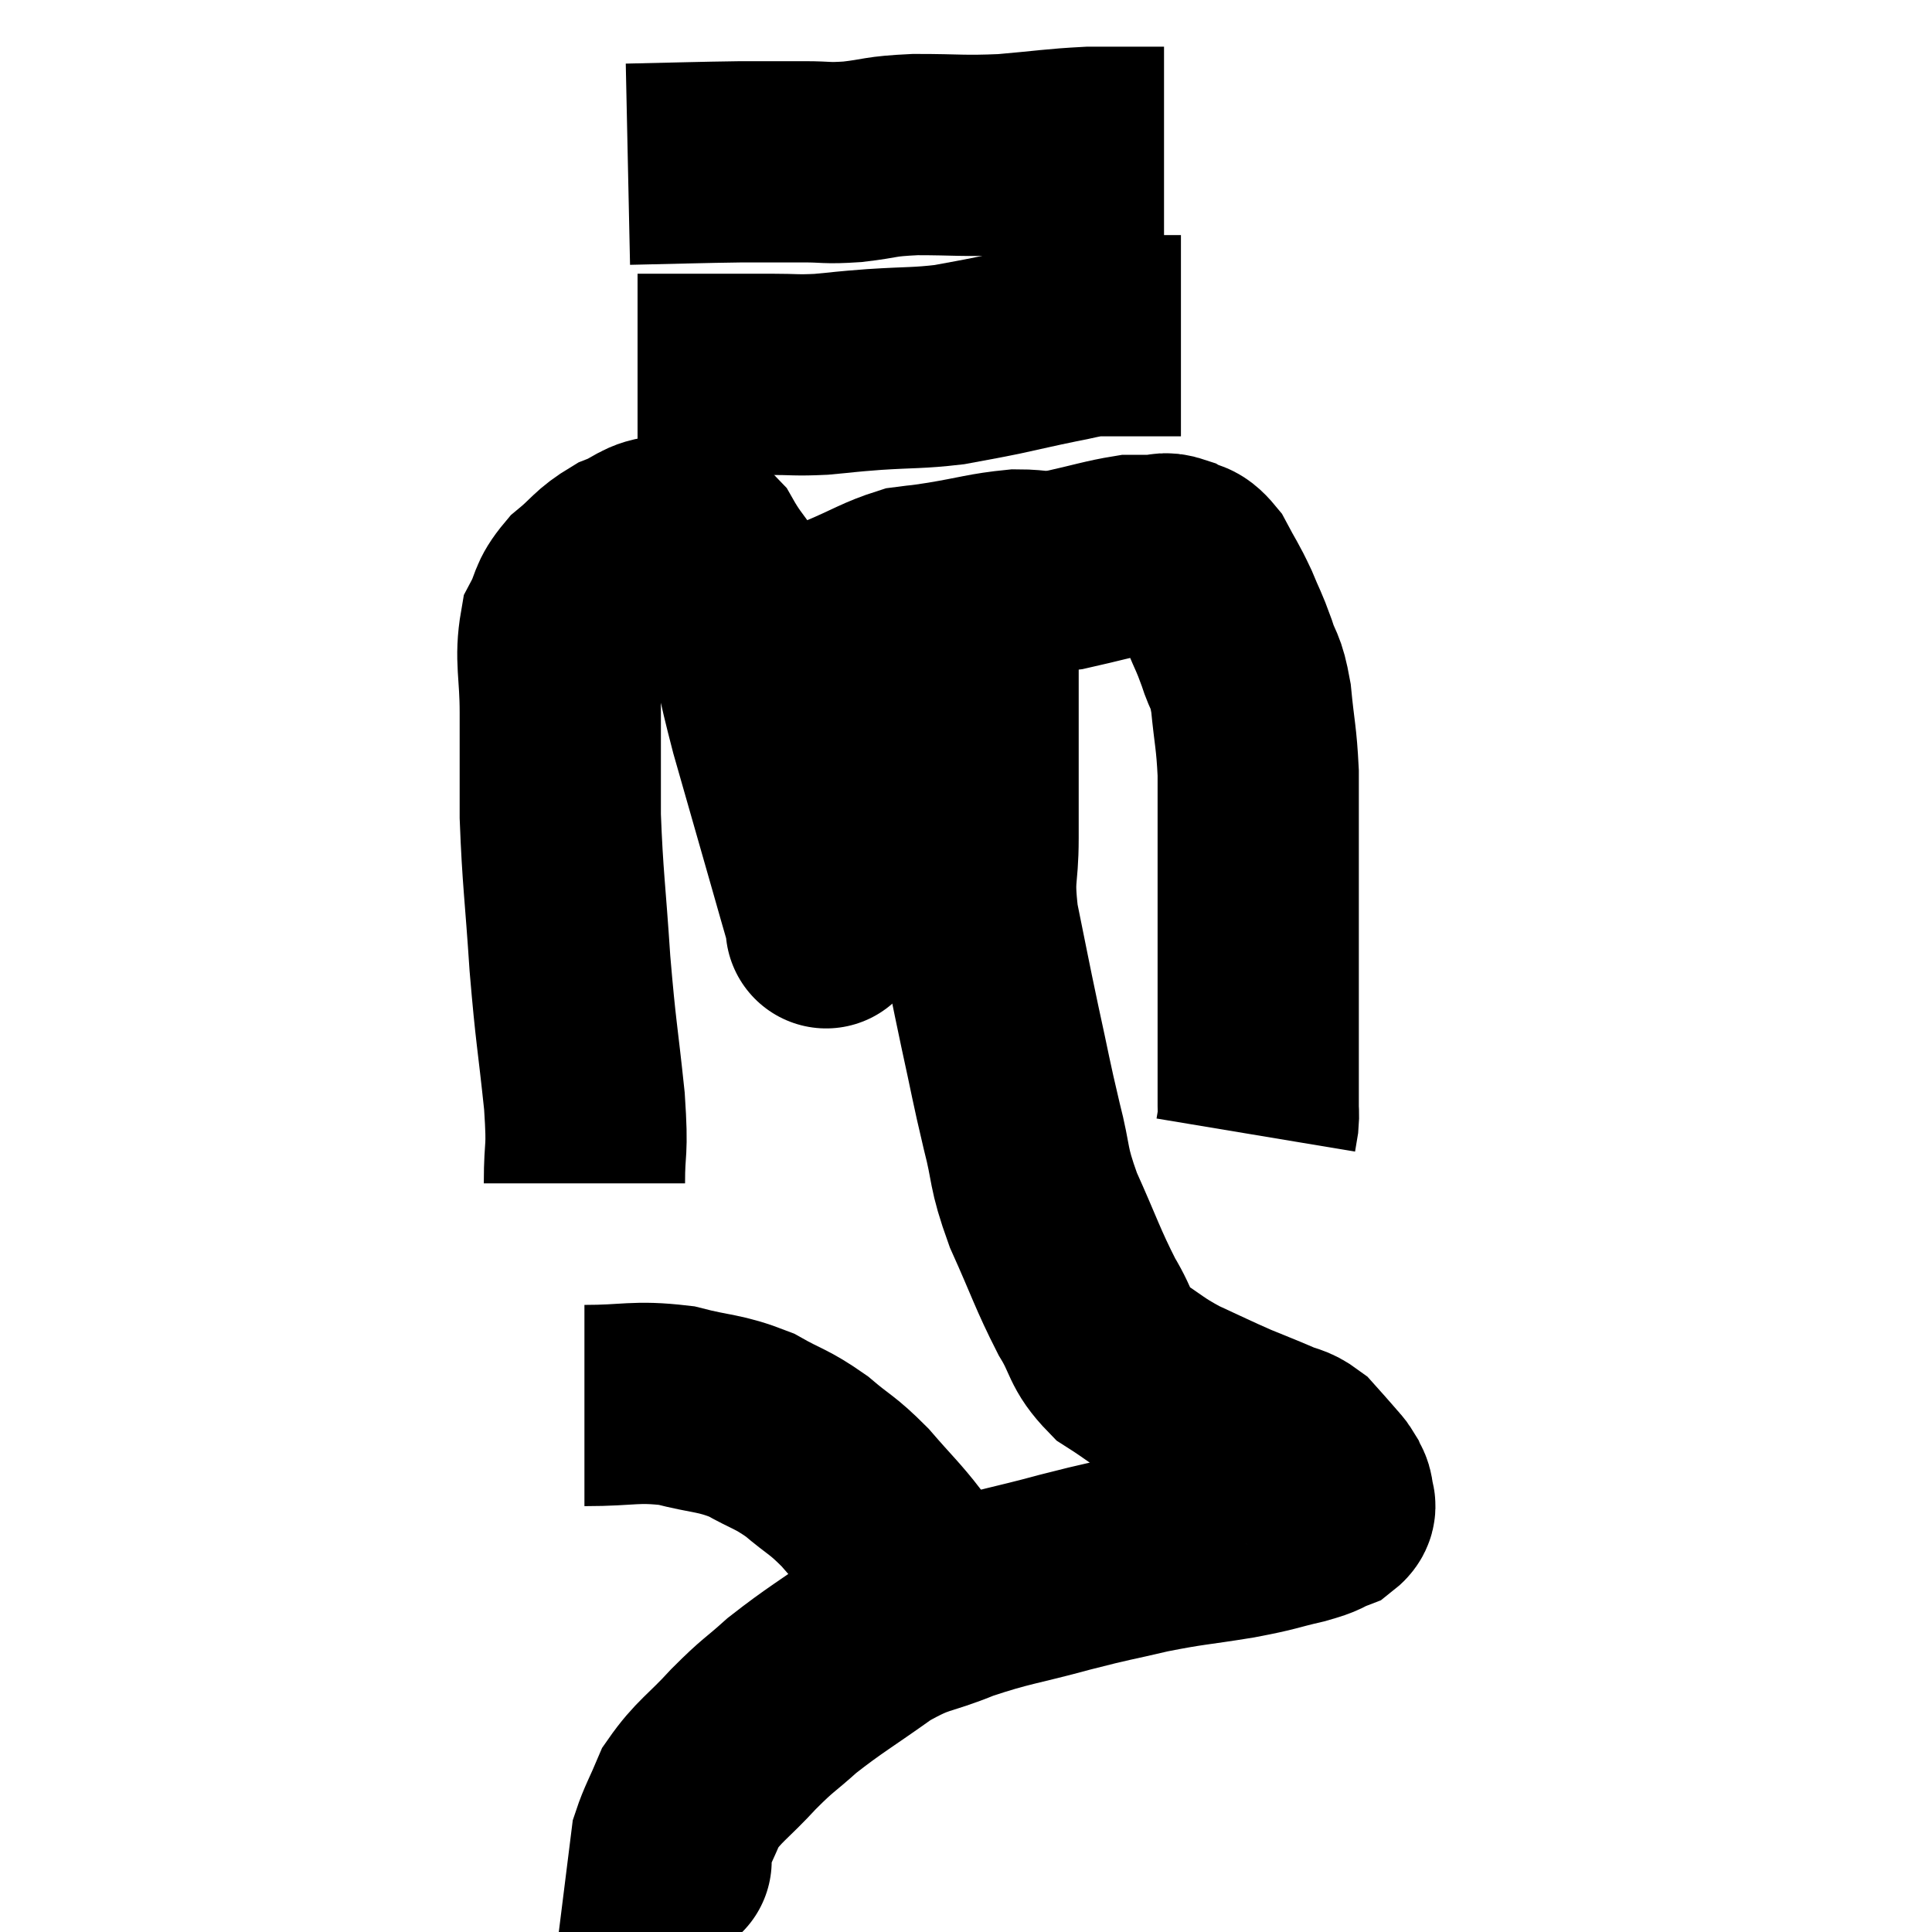 <svg width="48" height="48" viewBox="0 0 48 48" xmlns="http://www.w3.org/2000/svg"><path d="M 14.52 29.4 C 14.52 28.38, 14.61 28.725, 14.52 27.36 C 14.34 25.65, 14.31 25.71, 14.16 23.94 C 14.04 22.11, 13.98 21.84, 13.92 20.28 C 13.92 18.99, 13.92 18.87, 13.92 17.7 C 13.92 16.65, 13.785 16.38, 13.92 15.6 C 14.19 15.09, 14.07 15.045, 14.46 14.58 C 14.97 14.16, 14.955 14.055, 15.48 13.74 C 16.02 13.53, 16.05 13.35, 16.56 13.32 C 17.04 13.47, 17.025 13.095, 17.52 13.62 C 18.03 14.52, 18.135 14.31, 18.54 15.42 C 18.84 16.74, 18.75 16.56, 19.14 18.06 C 19.62 19.74, 19.77 20.265, 20.1 21.42 C 20.28 22.05, 20.355 22.32, 20.46 22.68 C 20.49 22.77, 20.505 22.815, 20.52 22.86 C 20.52 22.86, 20.535 23.295, 20.52 22.86 C 20.49 21.99, 20.475 22.305, 20.46 21.12 C 20.46 19.62, 20.445 19.305, 20.46 18.12 C 20.49 17.25, 20.46 16.935, 20.52 16.38 C 20.61 16.14, 20.58 16.185, 20.7 15.9 C 20.85 15.57, 20.535 15.57, 21 15.24 C 21.78 14.91, 21.945 14.775, 22.56 14.58 C 23.01 14.52, 22.785 14.565, 23.46 14.46 C 24.36 14.31, 24.51 14.235, 25.26 14.16 C 25.86 14.16, 25.755 14.25, 26.46 14.16 C 27.27 13.98, 27.525 13.89, 28.08 13.8 C 28.38 13.8, 28.41 13.8, 28.68 13.8 C 28.92 13.8, 28.89 13.71, 29.16 13.8 C 29.46 13.98, 29.475 13.815, 29.76 14.16 C 30.03 14.67, 30.06 14.67, 30.3 15.18 C 30.51 15.69, 30.525 15.66, 30.72 16.2 C 30.9 16.77, 30.945 16.59, 31.08 17.34 C 31.17 18.27, 31.215 18.3, 31.26 19.2 C 31.26 20.07, 31.26 20.01, 31.26 20.94 C 31.26 21.93, 31.26 22.005, 31.26 22.92 C 31.26 23.76, 31.26 23.91, 31.26 24.6 C 31.26 25.14, 31.26 25.335, 31.26 25.68 C 31.26 25.83, 31.26 25.71, 31.26 25.98 C 31.26 26.37, 31.26 26.46, 31.26 26.76 C 31.26 26.97, 31.26 27, 31.26 27.18 C 31.26 27.33, 31.26 27.315, 31.26 27.48 C 31.26 27.66, 31.275 27.66, 31.26 27.84 L 31.2 28.2" fill="none" stroke="black" stroke-width="5"></path><path d="M 15.84 9.3 C 17.49 9.3, 18 9.3, 19.14 9.3 C 19.77 9.3, 19.755 9.33, 20.4 9.3 C 21.06 9.24, 20.925 9.24, 21.72 9.18 C 22.65 9.12, 22.8 9.15, 23.58 9.06 C 24.21 8.94, 24.18 8.955, 24.84 8.82 C 25.53 8.67, 25.635 8.64, 26.22 8.52 C 26.7 8.43, 26.79 8.385, 27.18 8.34 C 27.48 8.34, 27.435 8.34, 27.78 8.34 C 28.17 8.34, 28.17 8.34, 28.56 8.34 C 28.95 8.34, 29.145 8.34, 29.34 8.34 L 29.34 8.34" fill="none" stroke="black" stroke-width="5"></path><path d="M 15.6 4.08 C 17.01 4.05, 17.325 4.035, 18.42 4.02 C 19.2 4.02, 19.29 4.02, 19.98 4.02 C 20.58 4.02, 20.49 4.065, 21.18 4.02 C 21.96 3.93, 21.795 3.885, 22.74 3.84 C 23.85 3.84, 23.88 3.885, 24.96 3.84 C 26.01 3.75, 26.19 3.705, 27.06 3.66 C 27.75 3.66, 27.975 3.66, 28.44 3.66 L 28.92 3.66" fill="none" stroke="black" stroke-width="5"></path><path d="M 24.24 14.34 C 24.27 14.97, 24.285 14.625, 24.3 15.6 C 24.3 16.92, 24.3 16.935, 24.3 18.24 C 24.3 19.53, 24.3 19.665, 24.3 20.82 C 24.3 21.84, 24.165 21.69, 24.3 22.86 C 24.57 24.18, 24.57 24.225, 24.84 25.5 C 25.11 26.73, 25.11 26.82, 25.38 27.96 C 25.65 29.01, 25.515 28.935, 25.92 30.06 C 26.46 31.26, 26.52 31.515, 27 32.46 C 27.42 33.15, 27.3 33.285, 27.84 33.84 C 28.5 34.26, 28.47 34.305, 29.16 34.68 C 29.88 35.01, 29.985 35.07, 30.6 35.34 C 31.11 35.55, 31.2 35.58, 31.62 35.76 C 31.95 35.91, 31.995 35.85, 32.28 36.06 C 32.52 36.33, 32.58 36.39, 32.76 36.6 C 32.88 36.75, 32.91 36.75, 33 36.9 C 33.06 37.05, 33.105 37.035, 33.12 37.2 C 33.09 37.38, 33.27 37.395, 33.06 37.56 C 32.67 37.71, 32.865 37.695, 32.28 37.86 C 31.5 38.04, 31.665 38.04, 30.72 38.22 C 29.61 38.4, 29.565 38.37, 28.5 38.58 C 27.48 38.82, 27.63 38.76, 26.46 39.06 C 25.14 39.42, 24.99 39.39, 23.82 39.78 C 22.8 40.2, 22.815 40.035, 21.78 40.62 C 20.73 41.37, 20.505 41.475, 19.68 42.12 C 19.08 42.66, 19.11 42.57, 18.48 43.2 C 17.82 43.92, 17.61 43.995, 17.16 44.64 C 16.92 45.21, 16.815 45.375, 16.68 45.78 C 16.65 46.02, 16.635 46.14, 16.62 46.26 C 16.62 46.26, 16.74 46.2, 16.62 46.26 L 16.14 46.5" fill="none" stroke="black" stroke-width="5"></path><path d="M 14.52 34.92 C 15.66 34.92, 15.765 34.8, 16.8 34.92 C 17.73 35.16, 17.85 35.085, 18.66 35.4 C 19.35 35.79, 19.395 35.73, 20.04 36.18 C 20.64 36.69, 20.655 36.615, 21.24 37.2 C 21.81 37.86, 21.975 37.995, 22.38 38.52 C 22.62 38.91, 22.695 39.09, 22.86 39.3 C 22.95 39.33, 22.995 39.345, 23.04 39.36 L 23.04 39.36" fill="none" stroke="black" stroke-width="5"></path></svg>